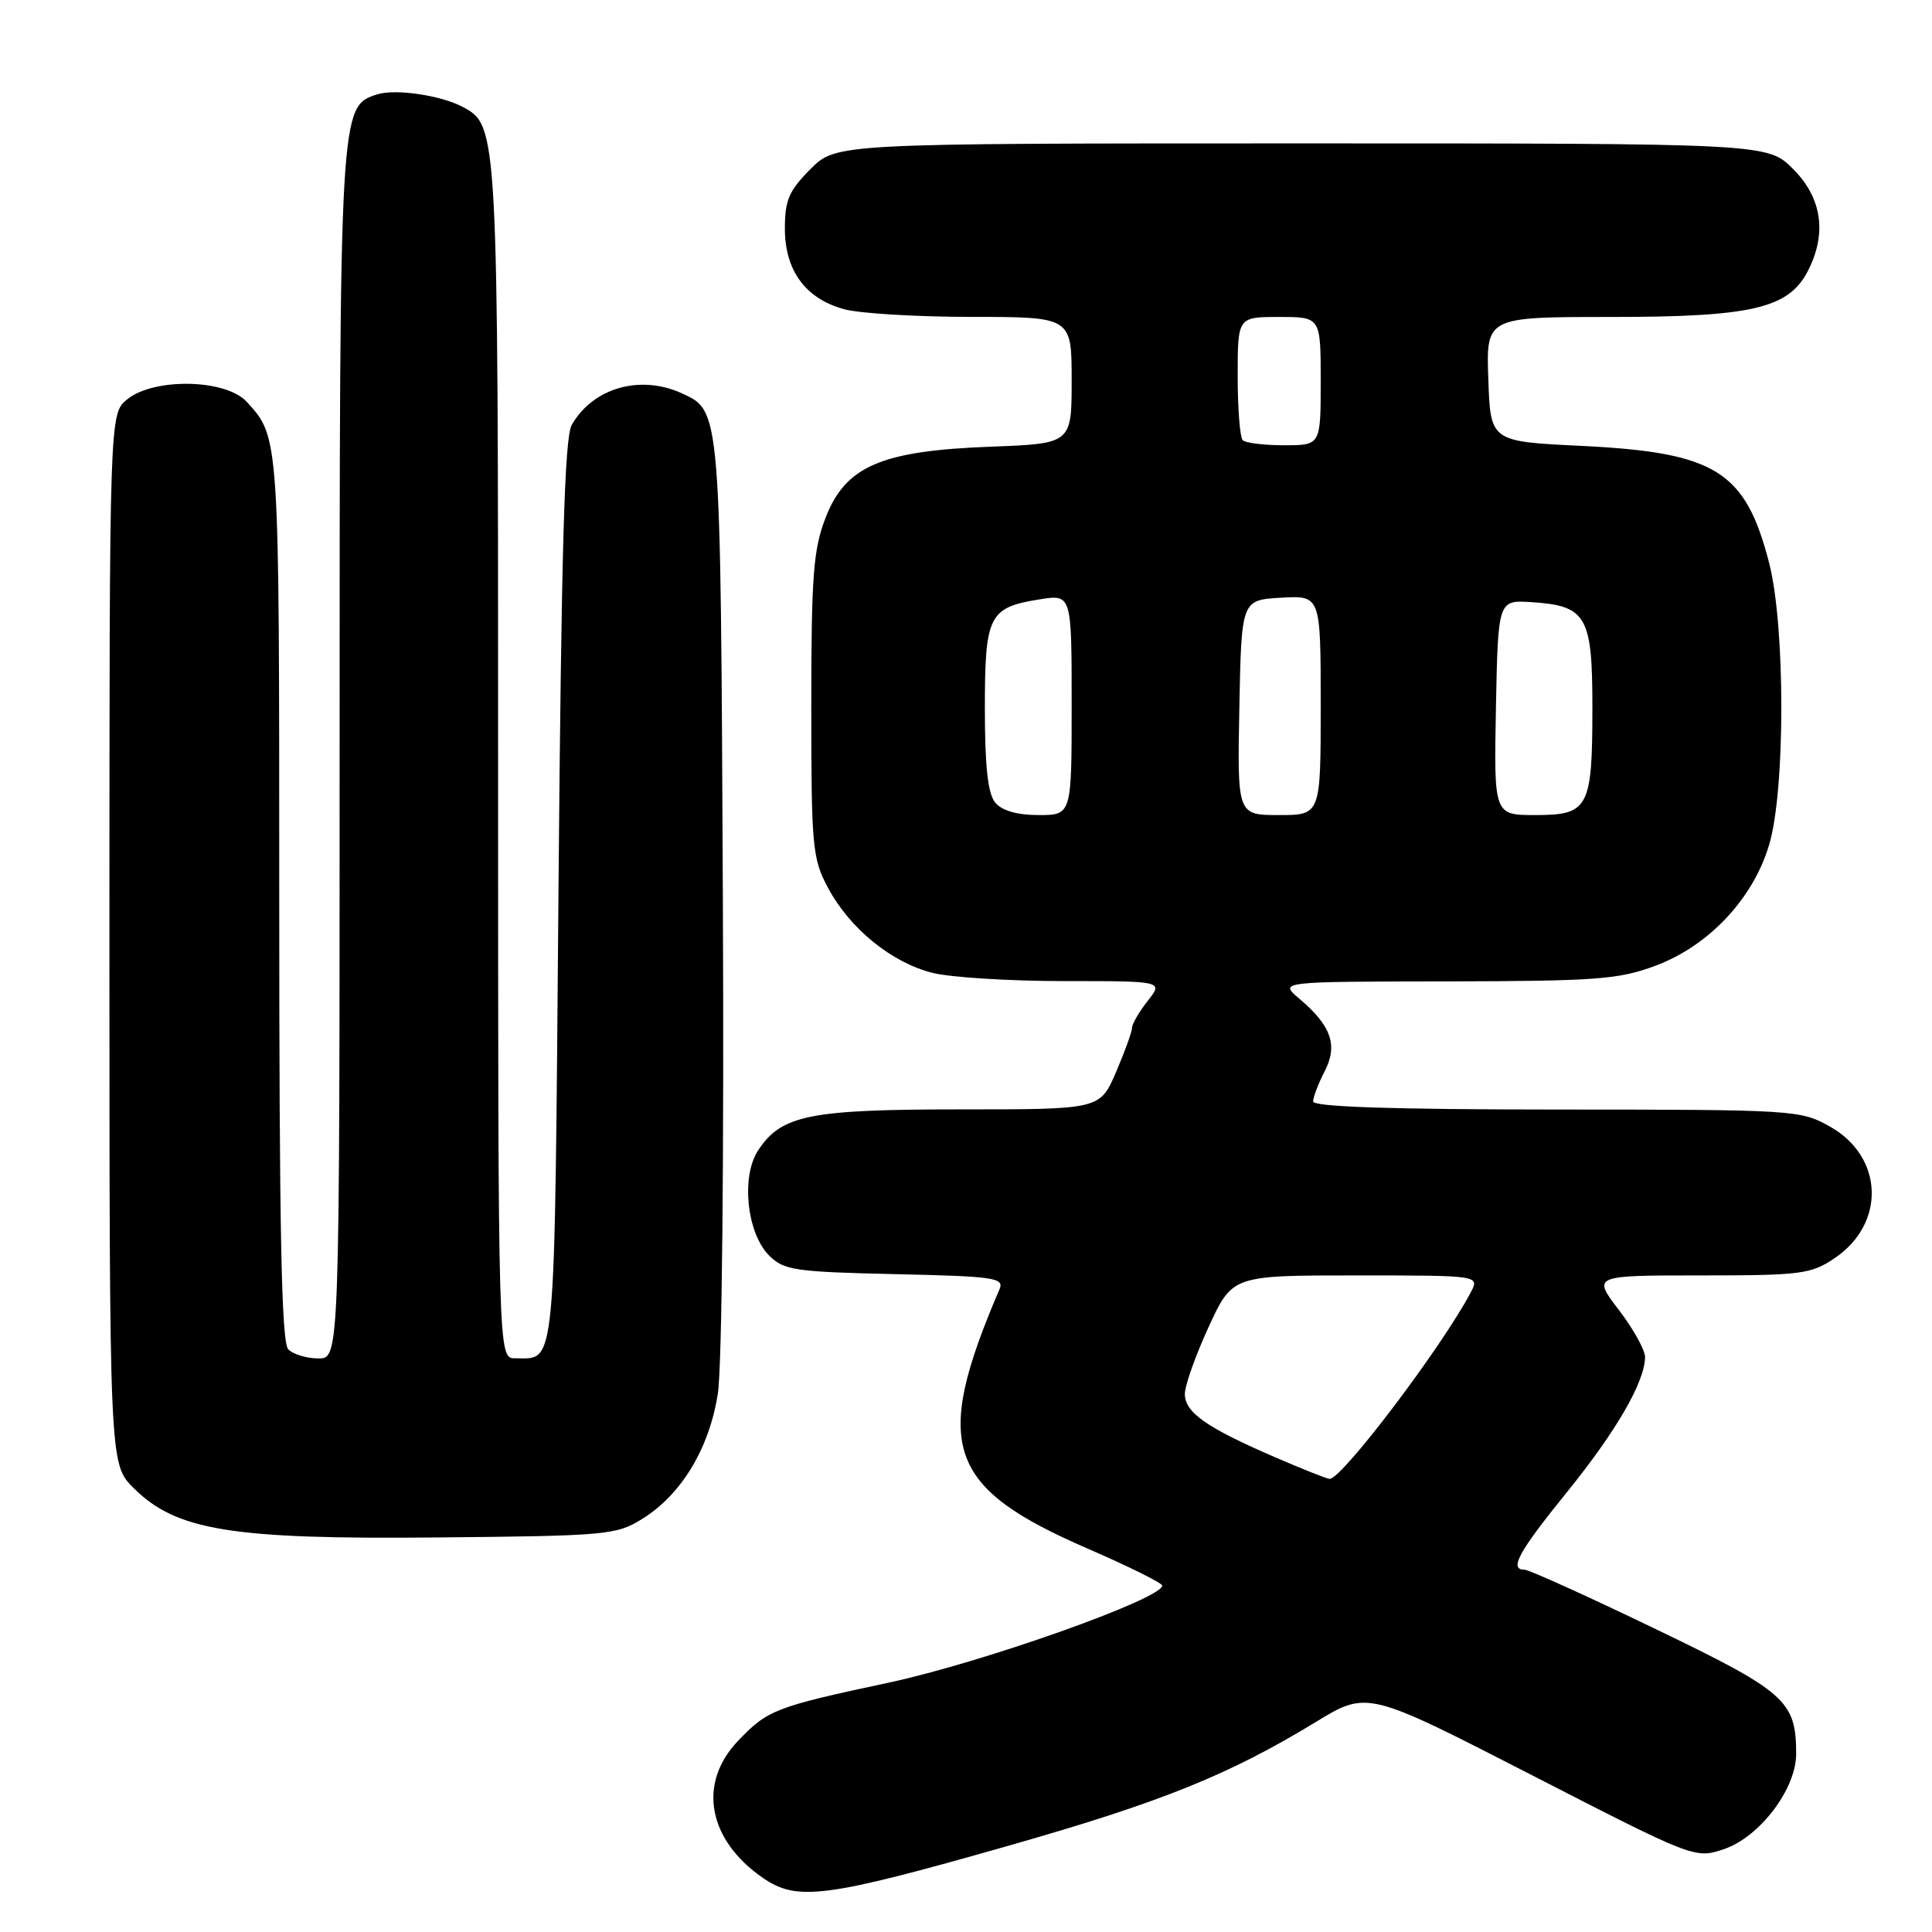 <?xml version="1.0" encoding="UTF-8" standalone="no"?>
<!DOCTYPE svg PUBLIC "-//W3C//DTD SVG 1.1//EN" "http://www.w3.org/Graphics/SVG/1.1/DTD/svg11.dtd" >
<svg xmlns="http://www.w3.org/2000/svg" xmlns:xlink="http://www.w3.org/1999/xlink" version="1.1" viewBox="0 0 256 256">
 <g >
 <path fill="currentColor"
d=" M 133.80 244.52 C 153.90 238.79 162.83 235.19 174.34 228.18 C 181.17 224.02 181.17 224.02 202.87 235.16 C 224.41 246.22 224.59 246.29 228.35 245.05 C 233.13 243.47 238.00 237.08 238.00 232.40 C 238.00 225.37 236.63 224.16 219.28 215.81 C 210.36 211.51 202.60 208.00 202.03 208.00 C 199.91 208.00 201.18 205.68 207.64 197.70 C 214.17 189.64 217.93 183.13 217.98 179.83 C 217.99 178.91 216.43 176.09 214.51 173.58 C 211.01 169.00 211.01 169.00 225.36 169.00 C 238.64 169.00 239.96 168.83 243.09 166.72 C 249.90 162.13 249.60 153.30 242.50 149.29 C 238.58 147.08 237.88 147.03 206.25 147.02 C 184.41 147.01 174.00 146.66 174.00 145.95 C 174.00 145.37 174.69 143.57 175.53 141.94 C 177.31 138.49 176.40 135.90 172.12 132.29 C 169.50 130.07 169.50 130.07 191.71 130.04 C 211.56 130.00 214.51 129.78 219.37 127.96 C 226.44 125.32 232.31 119.07 234.43 111.91 C 236.57 104.72 236.57 83.00 234.43 74.64 C 231.29 62.40 227.36 59.95 209.50 59.08 C 197.50 58.50 197.50 58.50 197.21 50.25 C 196.92 42.00 196.92 42.00 213.44 42.00 C 232.12 42.00 236.98 40.87 239.54 35.93 C 242.11 30.95 241.43 26.23 237.60 22.40 C 234.20 19.00 234.20 19.00 172.50 19.00 C 110.80 19.00 110.80 19.00 107.40 22.40 C 104.55 25.25 104.00 26.52 104.00 30.27 C 104.00 35.83 106.71 39.55 111.80 40.96 C 113.83 41.53 121.46 41.99 128.75 41.99 C 142.00 42.00 142.00 42.00 142.00 50.39 C 142.00 58.78 142.00 58.78 131.25 59.19 C 116.74 59.73 112.02 61.77 109.38 68.64 C 107.77 72.81 107.50 76.34 107.50 93.50 C 107.50 112.25 107.64 113.76 109.72 117.65 C 112.60 123.04 118.14 127.55 123.56 128.91 C 125.94 129.51 133.79 130.00 141.02 130.00 C 154.15 130.00 154.15 130.00 152.07 132.63 C 150.93 134.08 150.00 135.69 150.00 136.20 C 150.00 136.71 149.04 139.35 147.88 142.06 C 145.75 147.00 145.75 147.00 127.34 147.00 C 107.23 147.00 103.52 147.75 100.45 152.44 C 98.17 155.91 98.96 163.41 101.91 166.36 C 103.87 168.32 105.31 168.53 118.60 168.83 C 131.76 169.12 133.09 169.31 132.44 170.83 C 123.52 191.61 125.40 197.09 144.19 205.23 C 149.58 207.57 154.00 209.76 154.00 210.10 C 154.00 211.85 130.24 220.28 117.80 222.95 C 102.68 226.18 101.71 226.56 97.77 230.70 C 92.42 236.32 93.79 243.80 101.10 248.84 C 105.64 251.97 109.38 251.48 133.80 244.52 Z  M 85.12 201.25 C 90.31 198.02 93.99 191.91 95.12 184.65 C 95.67 181.10 95.95 153.13 95.78 118.50 C 95.48 54.05 95.51 54.47 90.34 52.11 C 84.82 49.60 78.57 51.39 75.76 56.30 C 74.80 57.97 74.38 72.86 74.00 118.29 C 73.46 182.92 73.74 179.95 68.25 179.98 C 66.00 180.00 66.00 180.00 66.00 100.97 C 66.00 16.95 65.98 16.67 61.32 14.17 C 58.43 12.63 52.40 11.74 50.00 12.50 C 45.00 14.09 45.00 14.06 45.00 99.97 C 45.00 180.00 45.00 180.00 42.20 180.00 C 40.66 180.00 38.86 179.46 38.20 178.80 C 37.29 177.89 37.00 163.19 37.00 118.73 C 37.00 57.56 37.03 58.00 32.70 53.25 C 29.94 50.22 20.43 50.02 16.86 52.91 C 14.50 54.82 14.50 54.82 14.50 124.39 C 14.50 193.96 14.50 193.96 17.68 197.15 C 23.34 202.80 30.59 203.99 58.00 203.72 C 80.42 203.51 81.67 203.40 85.12 201.25 Z  M 168.83 193.04 C 159.83 189.14 157.00 187.15 157.00 184.71 C 157.00 183.58 158.42 179.59 160.15 175.83 C 163.30 169.00 163.30 169.00 179.68 169.00 C 196.07 169.00 196.07 169.00 194.88 171.25 C 191.05 178.51 177.77 196.05 176.17 195.96 C 175.80 195.94 172.50 194.63 168.83 193.04 Z  M 131.87 106.35 C 130.90 105.17 130.50 101.58 130.50 93.89 C 130.50 81.53 131.02 80.49 137.75 79.42 C 142.00 78.74 142.00 78.74 142.00 93.37 C 142.00 108.00 142.00 108.00 137.62 108.00 C 134.77 108.00 132.77 107.42 131.87 106.35 Z  M 164.22 93.75 C 164.50 79.50 164.50 79.50 169.75 79.20 C 175.00 78.90 175.00 78.90 175.00 93.45 C 175.00 108.00 175.00 108.00 169.47 108.00 C 163.95 108.00 163.95 108.00 164.22 93.75 Z  M 198.22 93.75 C 198.50 79.50 198.50 79.50 202.97 79.79 C 210.22 80.27 211.00 81.62 211.00 93.72 C 211.00 107.08 210.51 108.00 203.44 108.00 C 197.95 108.00 197.95 108.00 198.22 93.75 Z  M 164.67 58.33 C 164.30 57.97 164.00 54.14 164.00 49.83 C 164.00 42.00 164.00 42.00 169.50 42.00 C 175.00 42.00 175.00 42.00 175.00 50.50 C 175.00 59.00 175.00 59.00 170.17 59.00 C 167.51 59.00 165.03 58.70 164.67 58.33 Z "/>
</g>
</svg>